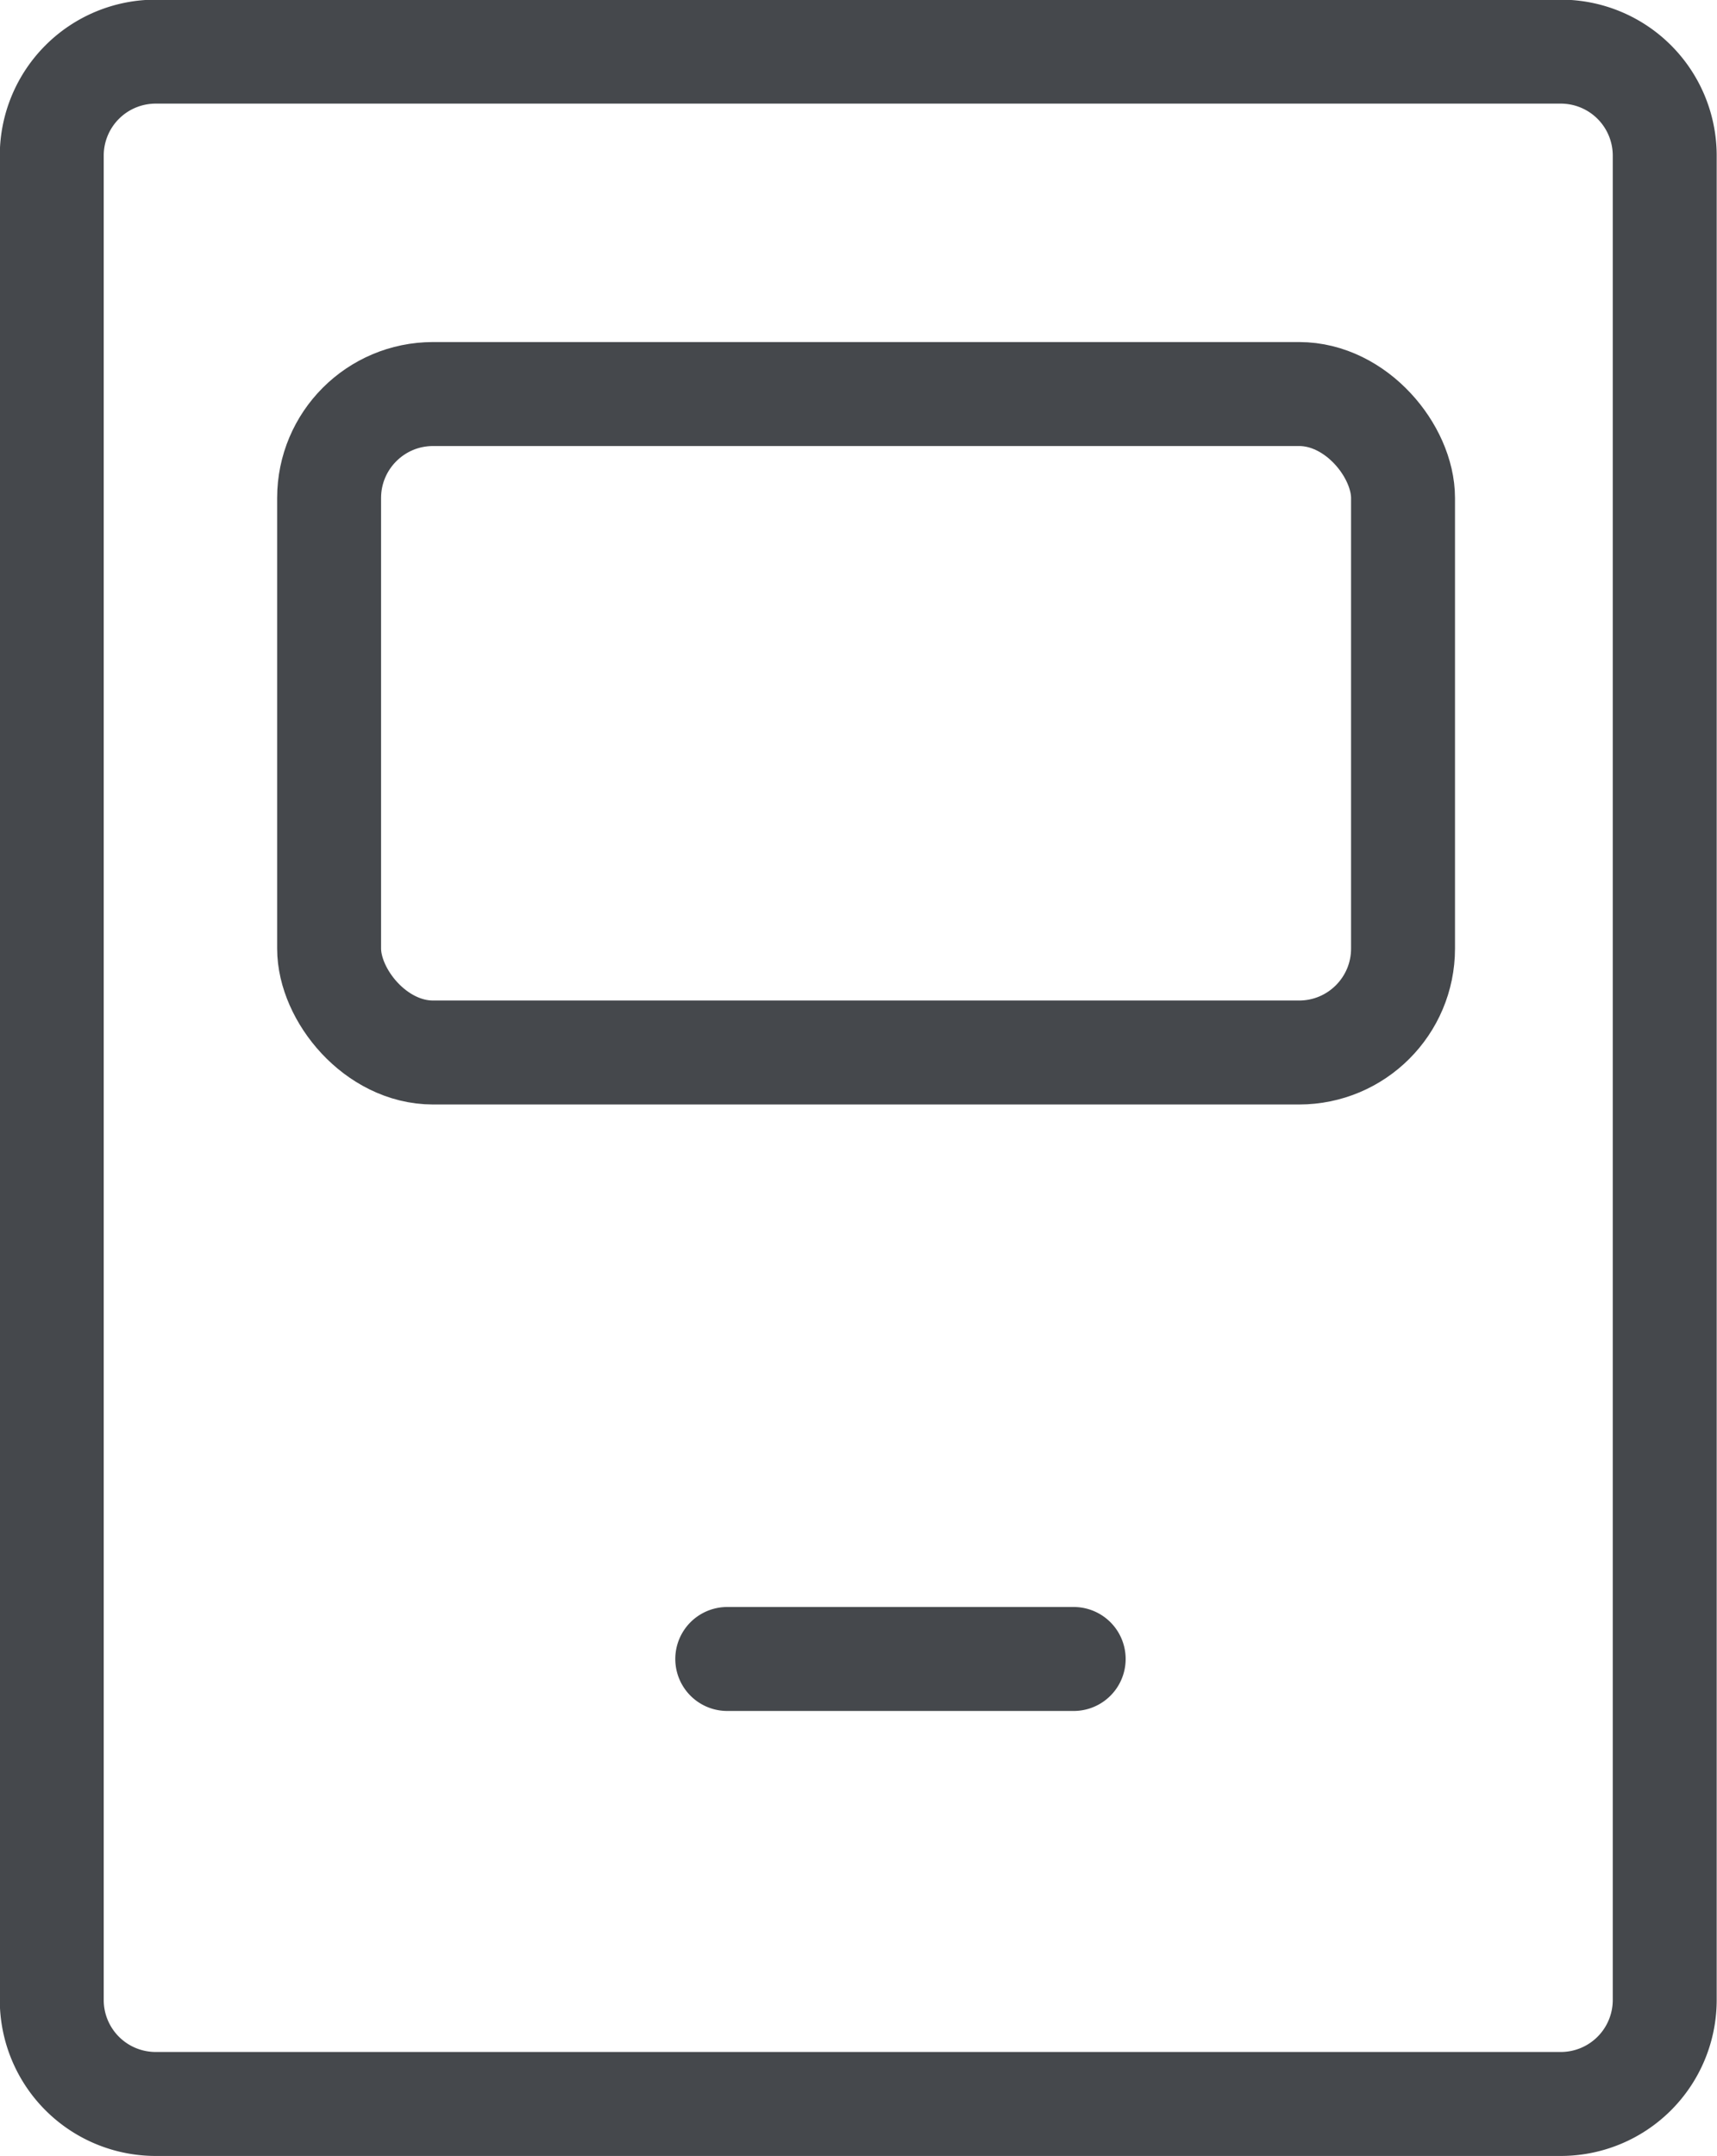 <svg id="Intercom" xmlns="http://www.w3.org/2000/svg" width="49.563" height="62.21" viewBox="0 0 49.563 62.21">
<defs>
    <style>
      .cls-1, .cls-2, .cls-3 {
        fill: #45484c;
      }

      .cls-1, .cls-2 {
        fill-opacity: 0;
        stroke: #45484c;
        stroke-linejoin: round;
        stroke-width: 3px;
      }

      .cls-1, .cls-3 {
        fill-rule: evenodd;
      }
    </style>
  </defs>
  <path id="Rounded_Rectangle_20_copy" data-name="Rounded Rectangle 20 copy" class="cls-1" d="M810.994,1545.12h40.56a3,3,0,0,1,3,3v53.22a3,3,0,0,1-3,3h-40.56a3,3,0,0,1-3-3v-53.22A3,3,0,0,1,810.994,1545.12Z" transform="translate(-806.5 -1543.63)"/>
  <rect id="Rounded_Rectangle_22" data-name="Rounded Rectangle 22" class="cls-2" x="9.5" y="11.37" width="31" height="19" rx="3" ry="3"/>
  <path id="Rounded_Rectangle_24_copy_2" data-name="Rounded Rectangle 24 copy 2" class="cls-3" d="M827.493,1590h10a1.5,1.5,0,1,1,0,3h-10A1.5,1.5,0,1,1,827.493,1590Z" transform="translate(-806.5 -1543.63)"/>
</svg>
